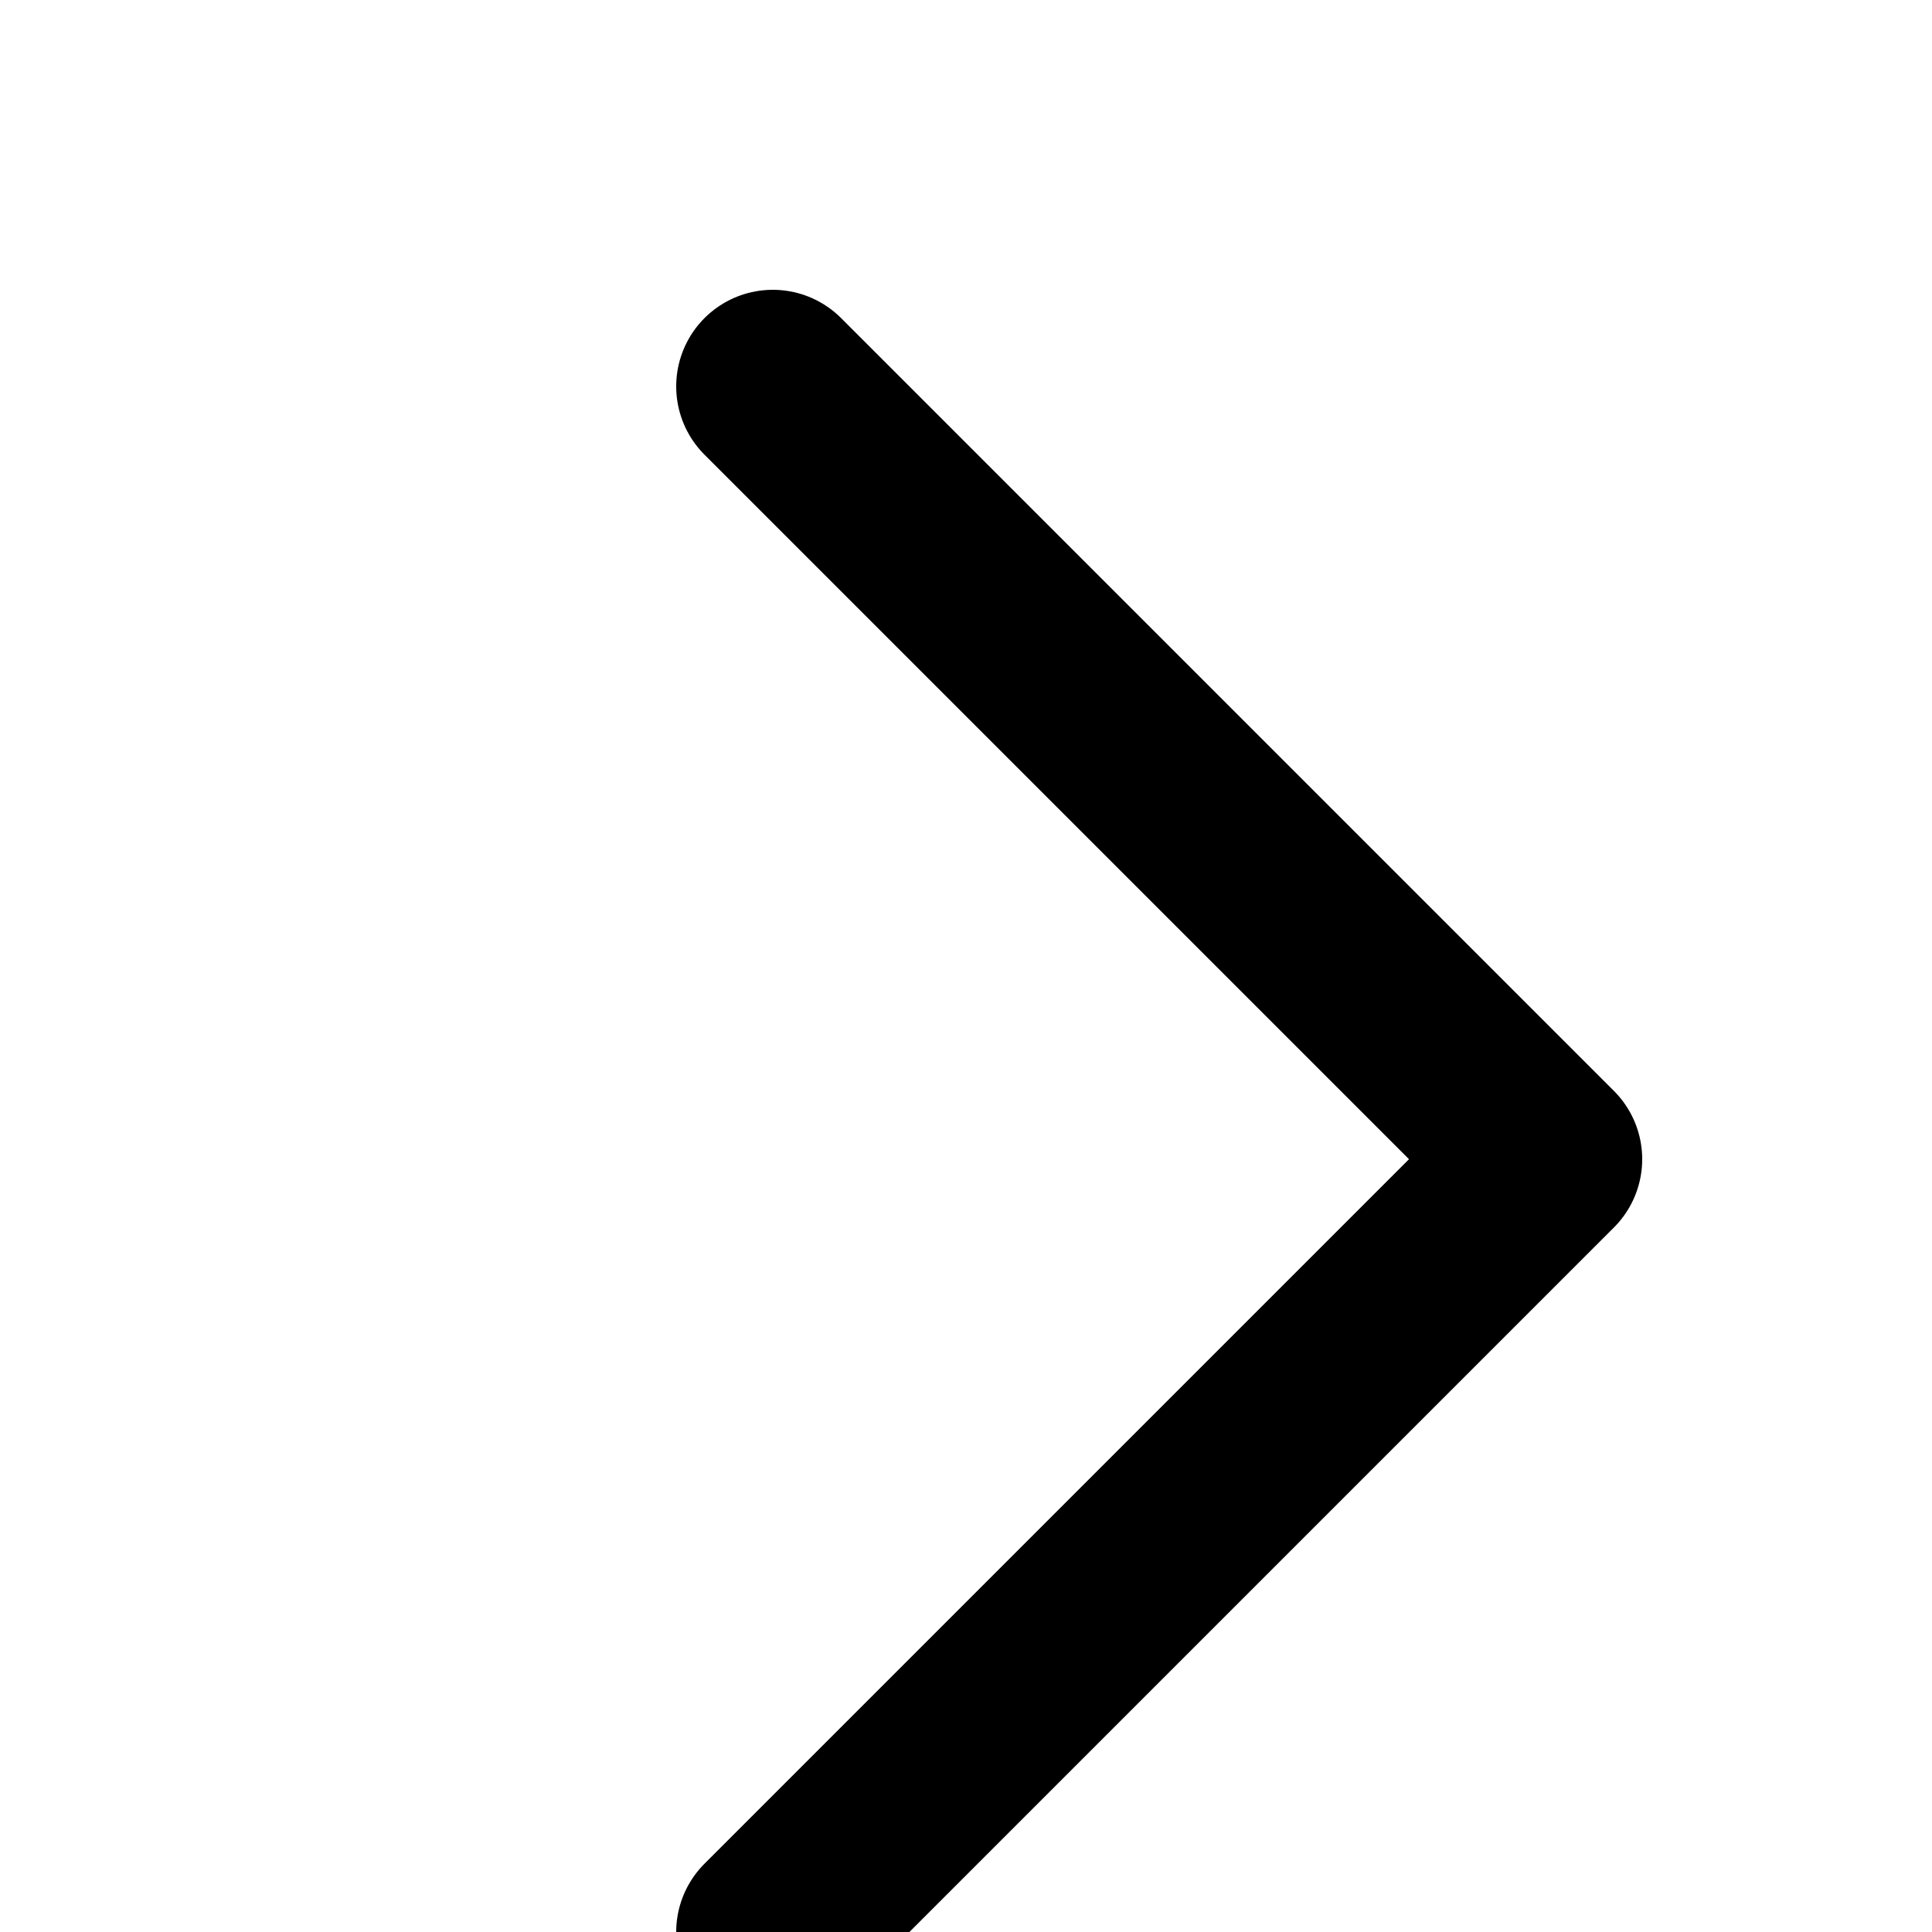 <svg class="rightarrow-icon-svg" width="13" height="13" viewBox="0 0 20 20" fill="none"
    xmlns="http://www.w3.org/2000/svg">
    <path d="M8 4L16 12L8 20" stroke="black" stroke-width="2" stroke-linecap="round" stroke-linejoin="round" />
</svg>